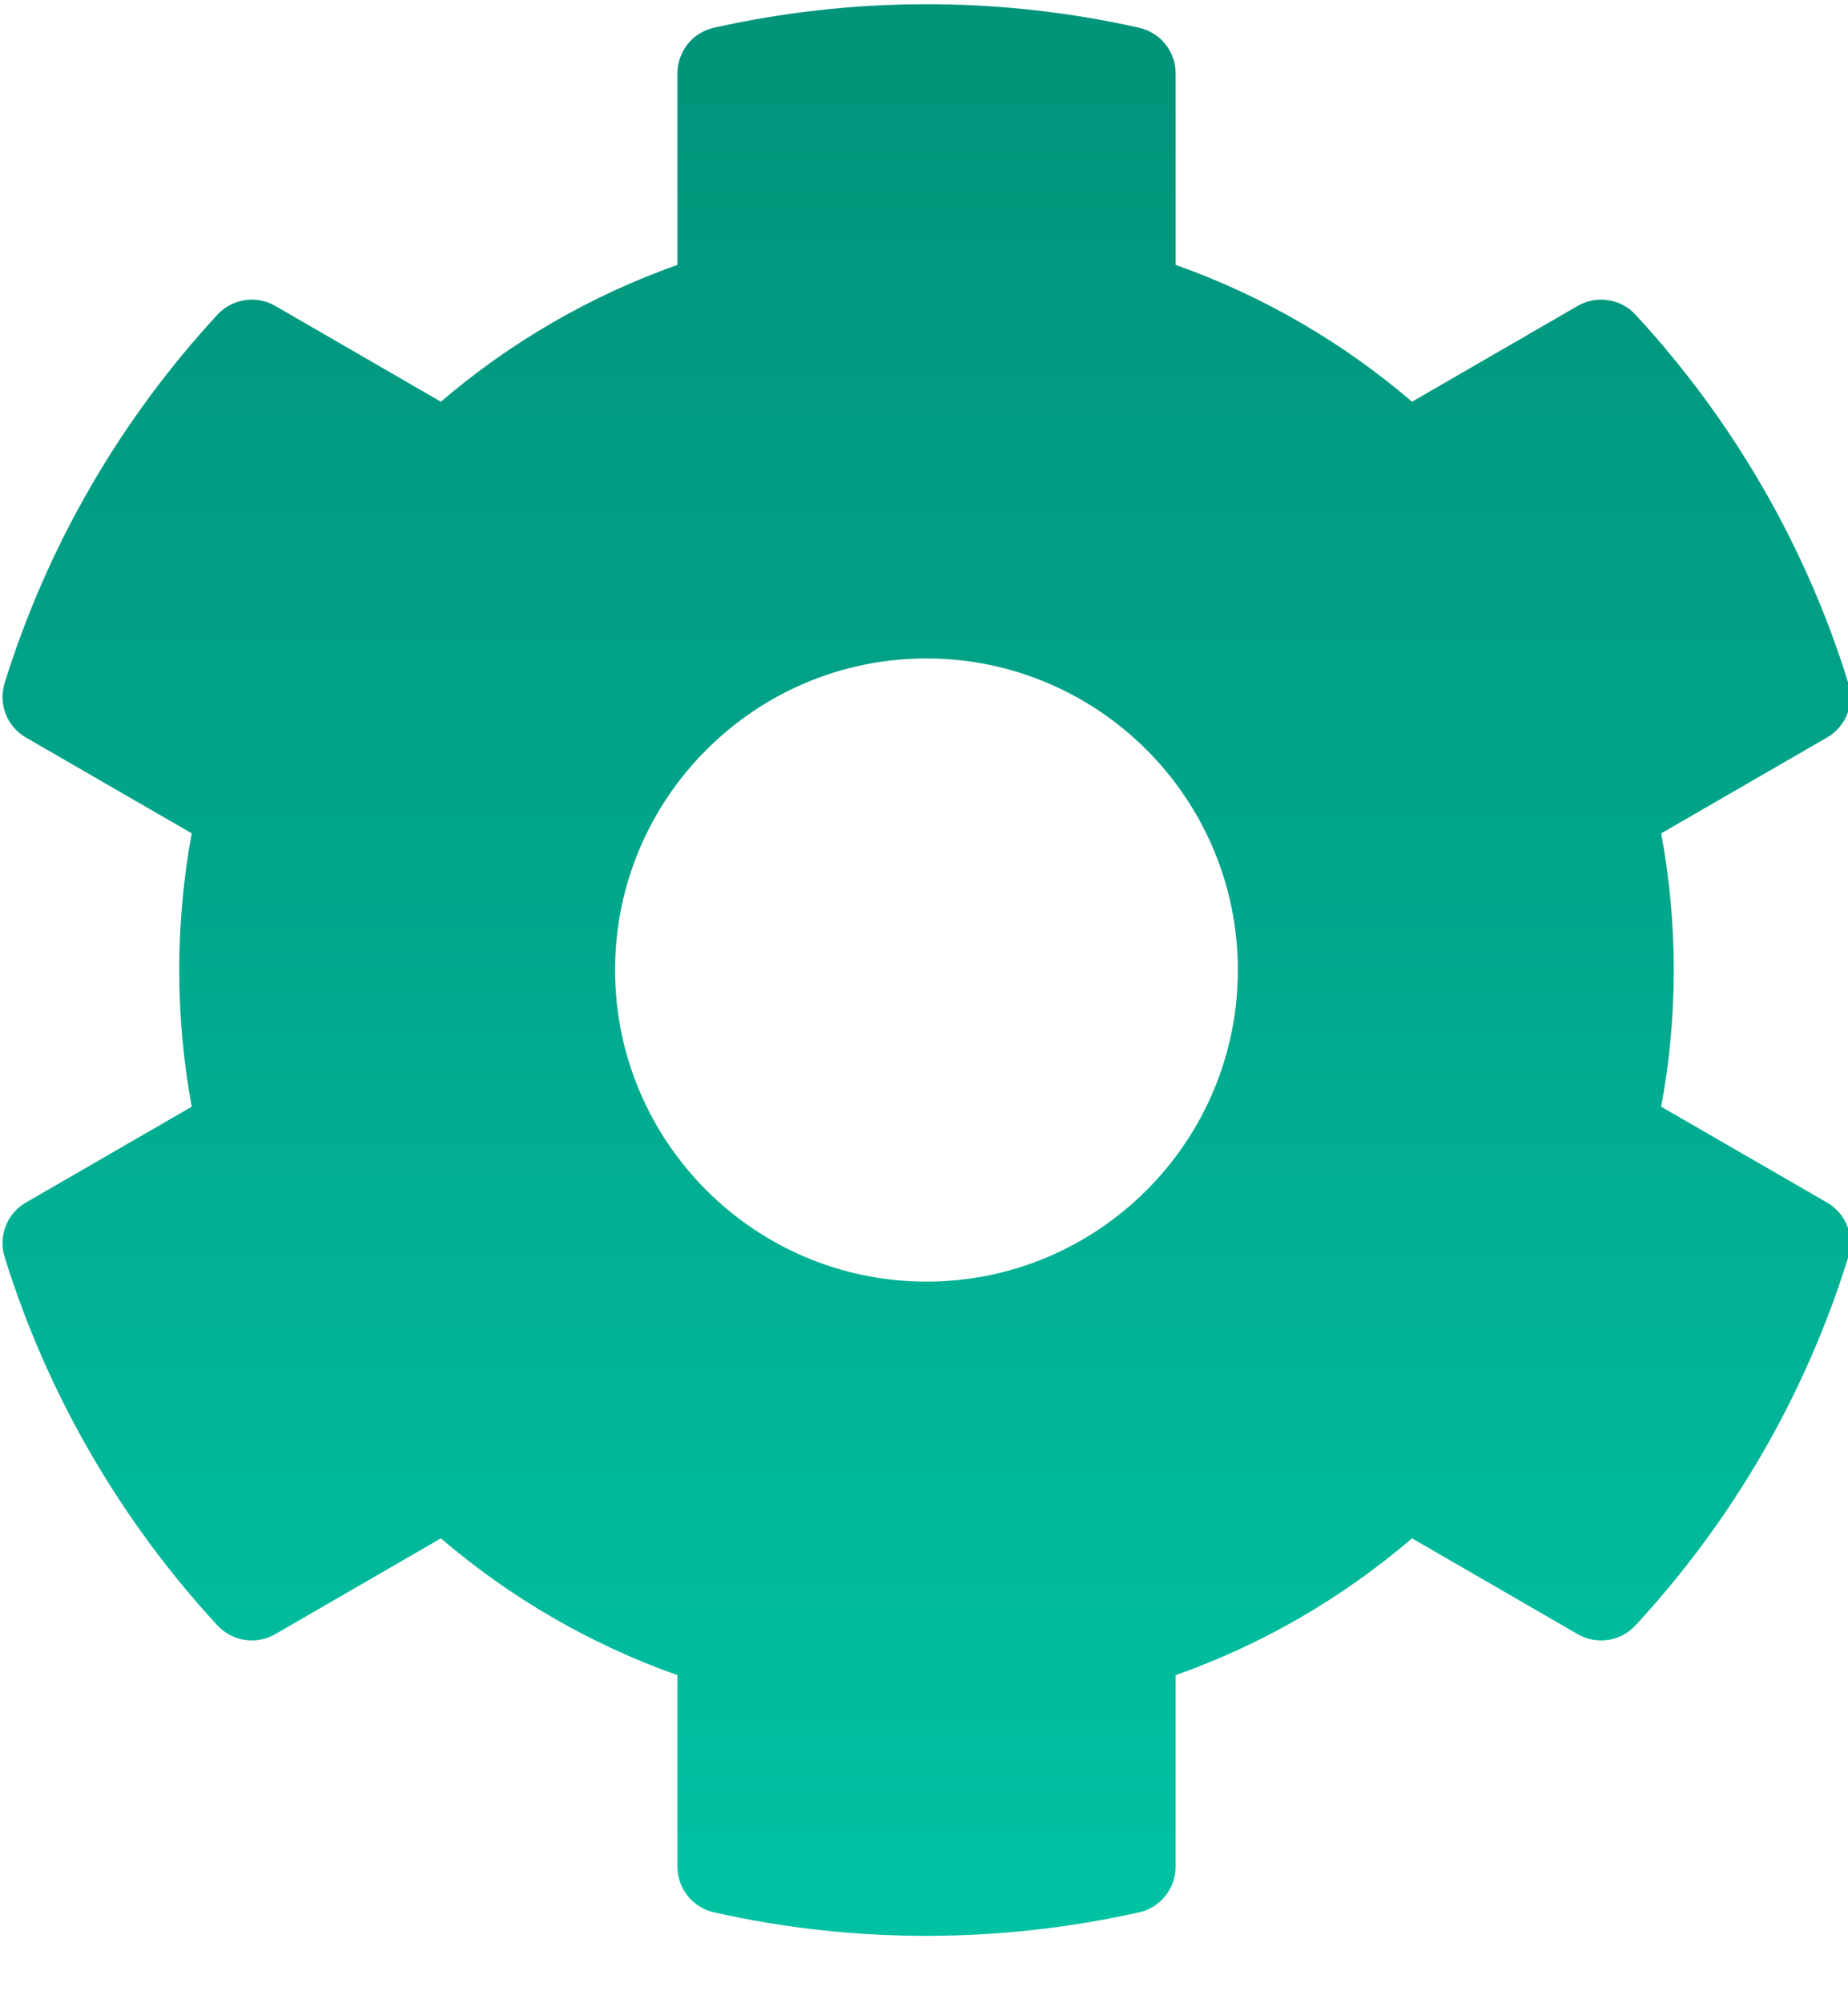 <?xml version="1.0" encoding="UTF-8"?>
<svg width="12px" height="13px" viewBox="0 0 12 13" version="1.1" xmlns="http://www.w3.org/2000/svg" xmlns:xlink="http://www.w3.org/1999/xlink">
    <!-- Generator: Sketch 49.1 (51147) - http://www.bohemiancoding.com/sketch -->
    <title>Shape</title>
    <desc>Created with Sketch.</desc>
    <defs>
        <linearGradient x1="50%" y1="97.268%" x2="50%" y2="4.222%" id="linearGradient-1">
            <stop stop-color="#00C2A2" offset="0%"></stop>
            <stop stop-color="#01A58A" offset="58.088%"></stop>
            <stop stop-color="#00947B" offset="100%"></stop>
        </linearGradient>
    </defs>
    <g id="00-Homepage" stroke="none" stroke-width="1" fill="none" fill-rule="evenodd">
        <g id="00_13-Nav-Bar---Dashboard-Dropdown" transform="translate(-982, -103)" fill="url(#linearGradient-1)" fill-rule="nonzero">
            <g id="cog" transform="translate(982, 103)">
                <path d="M10.787,7.182 L11.864,7.804 C11.987,7.875 12.045,8.022 12.002,8.157 C11.723,9.058 11.245,9.872 10.62,10.548 C10.524,10.652 10.368,10.676 10.245,10.605 L9.169,9.983 C8.716,10.371 8.196,10.672 7.634,10.871 L7.634,12.114 C7.634,12.256 7.535,12.379 7.397,12.41 C6.513,12.608 5.564,12.619 4.636,12.41 C4.498,12.379 4.399,12.256 4.399,12.114 L4.399,10.871 C3.837,10.672 3.316,10.371 2.863,9.983 L1.787,10.605 C1.664,10.676 1.508,10.652 1.412,10.548 C0.787,9.872 0.31,9.058 0.03,8.157 C-0.012,8.022 0.045,7.875 0.168,7.804 L1.245,7.182 C1.137,6.596 1.137,5.994 1.245,5.408 L0.168,4.786 C0.045,4.715 -0.012,4.568 0.03,4.433 C0.31,3.532 0.787,2.718 1.412,2.042 C1.508,1.938 1.664,1.914 1.787,1.985 L2.863,2.607 C3.316,2.219 3.837,1.918 4.399,1.719 L4.399,0.476 C4.399,0.334 4.497,0.211 4.636,0.18 C5.519,-0.018 6.468,-0.029 7.396,0.18 C7.535,0.211 7.634,0.334 7.634,0.476 L7.634,1.719 C8.196,1.918 8.716,2.219 9.169,2.607 L10.245,1.985 C10.368,1.914 10.524,1.938 10.62,2.042 C11.245,2.718 11.723,3.532 12.002,4.433 C12.045,4.568 11.987,4.715 11.864,4.786 L10.787,5.408 C10.896,5.994 10.896,6.596 10.787,7.182 Z M8.038,6.295 C8.038,5.18 7.131,4.273 6.016,4.273 C4.901,4.273 3.994,5.18 3.994,6.295 C3.994,7.41 4.901,8.317 6.016,8.317 C7.131,8.317 8.038,7.41 8.038,6.295 Z" id="Shape"></path>
            </g>
        </g>
    </g>
</svg>